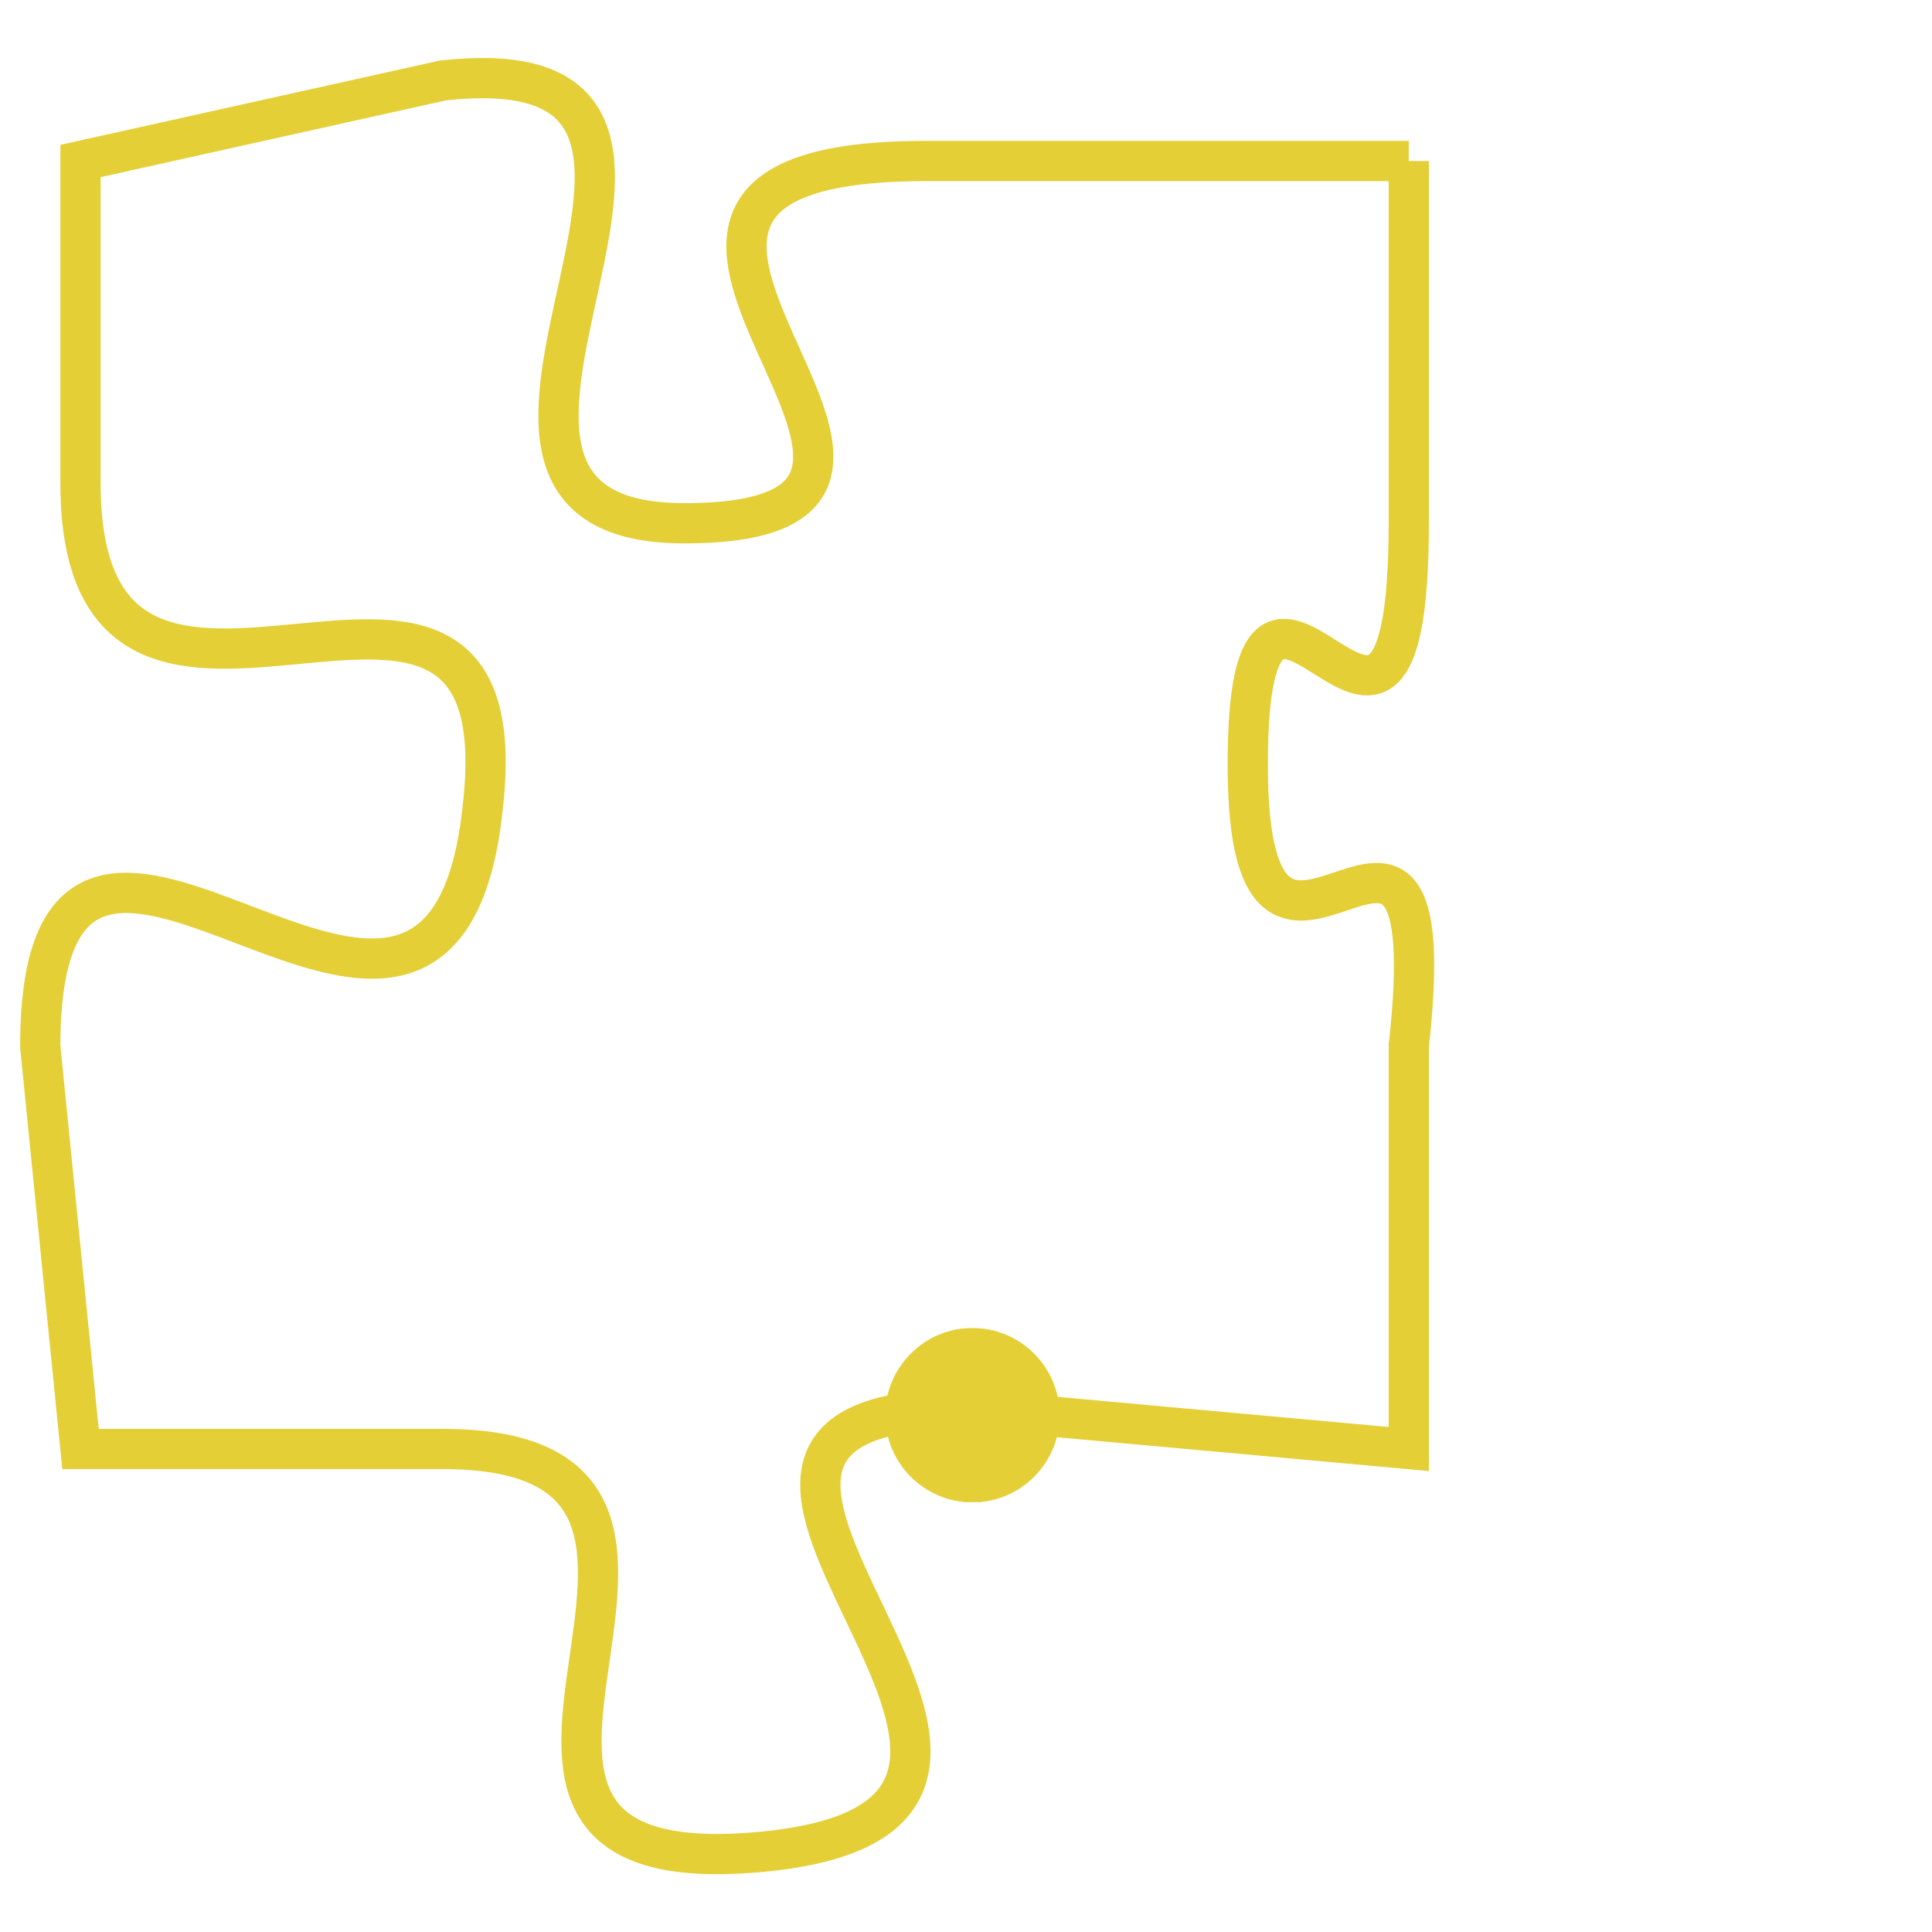 <svg version="1.1" xmlns="http://www.w3.org/2000/svg" xmlns:xlink="http://www.w3.org/1999/xlink" fill="transparent" x="0" y="0" width="350" height="350" preserveAspectRatio="xMinYMin slice"><style type="text/css">.links{fill:transparent;stroke: #E4CF37;}.links:hover{fill:#63D272; opacity:0.4;}</style><defs><g id="allt"><path id="t6408" d="M1287,1568 L1275,1568 C1264,1568 1278,1577 1269,1577 C1261,1577 1272,1565 1263,1566 L1254,1568 1254,1568 L1254,1576 C1254,1585 1265,1575 1264,1584 C1263,1594 1253,1580 1253,1590 L1254,1600 1254,1600 L1263,1600 C1272,1600 1261,1611 1271,1610 C1281,1609 1266,1599 1276,1599 L1287,1600 1287,1600 L1287,1590 C1288,1581 1283,1591 1283,1583 C1283,1575 1287,1586 1287,1577 L1287,1568"/></g><clipPath id="c" clipRule="evenodd" fill="transparent"><use href="#t6408"/></clipPath></defs><svg viewBox="1252 1564 37 48" preserveAspectRatio="xMinYMin meet"><svg width="4380" height="2430"><g><image crossorigin="anonymous" x="0" y="0" href="https://nftpuzzle.license-token.com/assets/completepuzzle.svg" width="100%" height="100%" /><g class="links"><use href="#t6408"/></g></g></svg><svg x="1274" y="1597" height="9%" width="9%" viewBox="0 0 330 330"><g><a xlink:href="https://nftpuzzle.license-token.com/" class="links"><title>See the most innovative NFT based token software licensing project</title><path fill="#E4CF37" id="more" d="M165,0C74.019,0,0,74.019,0,165s74.019,165,165,165s165-74.019,165-165S255.981,0,165,0z M85,190 c-13.785,0-25-11.215-25-25s11.215-25,25-25s25,11.215,25,25S98.785,190,85,190z M165,190c-13.785,0-25-11.215-25-25 s11.215-25,25-25s25,11.215,25,25S178.785,190,165,190z M245,190c-13.785,0-25-11.215-25-25s11.215-25,25-25 c13.785,0,25,11.215,25,25S258.785,190,245,190z"></path></a></g></svg></svg></svg>